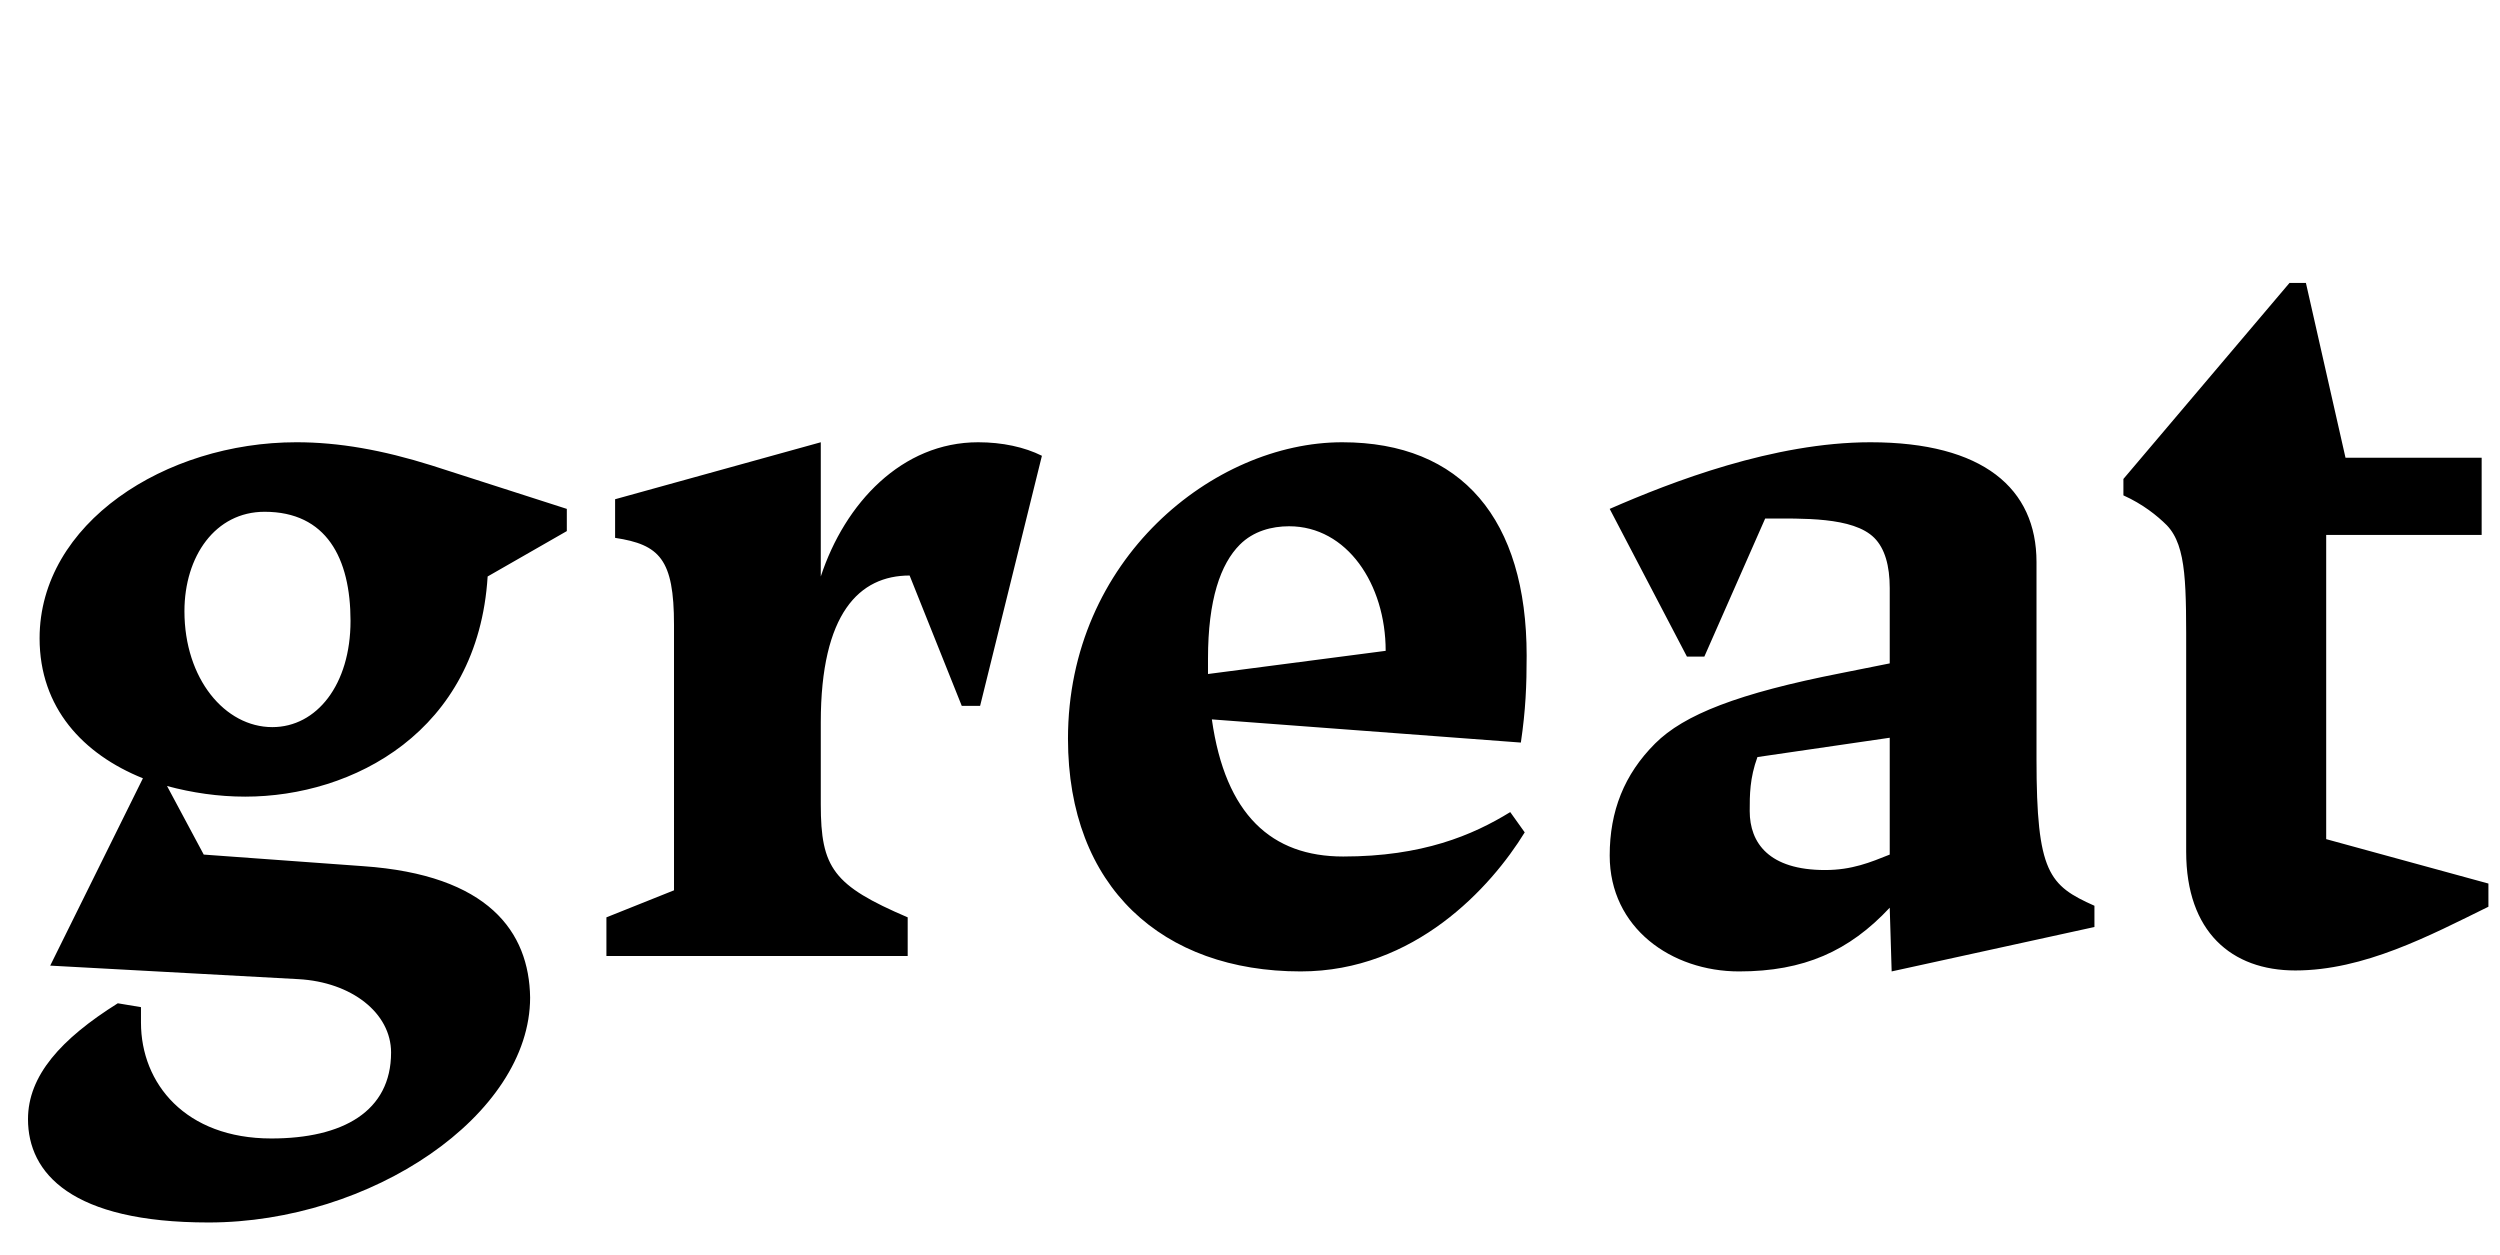 <svg width="2589" height="1300.002" xmlns="http://www.w3.org/2000/svg"><path d="M254 825.002c111 0 241-67 251-228l82-47v-23l-140-45c-51-16-96-24-140-24-136 0-266 84-266 203 0 72 45 120 107 145l-96 194 257 14c55 3 96 35 96 76 0 61-50 89-124 89-89 0-135-57-135-120v-16l-24-4c-59 37-93 75-93 120 0 56 45 107 187 107 168 0 333-111 333-233-1-68-43-127-173-136l-165-12-38-71c26 7 53 11 81 11zm28-72c-49 0-91-50-91-120 0-57 32-103 83-103 64 0 89 48 89 113 0 66-35 110-81 110zm416 169l-70 28v40h312v-40c-77-33-90-51-90-117v-85c0-113 40-152 92-152l54 135h19l64-259c-18-9-41-14-66-14-79 0-138 63-163 139v-139l-213 59v40c46 7 61 22 61 90zm693-35c-74 0-122-43-136-142l320 24c5-34 6-59 6-90 0-141-67-221-191-221-133 0-284 121-284 307 0 154 98 241 241 241 118 0 197-87 232-144l-15-21c-39 24-91 46-173 46zm-140-205c0-61 13-98 33-118 14-14 33-19 51-19 60 0 100 60 100 129l-184 24v-16zm706 258l2 66 210-46v-22c-47-21-60-34-60-152v-204c0-76-55-124-172-124-100 0-206 41-270 69l80 153h18l63-143c38 0 91-2 113 20 11 11 16 29 16 52v78l-50 10c-107 21-163 43-193 73-32 32-47 70-47 116 0 75 64 120 134 120 67 0 114-21 156-66zm0-55c-20 8-39 16-67 16-58 0-78-28-78-61 0-17 0-34 8-56l137-20zm431-592h-17l-172 203v17c20 9 35 21 45 31 21 22 20 63 20 138v200c0 83 47 123 113 123 71 0 139-36 200-66v-24l-168-46v-315h161v-80h-141zm0 0"/></svg>
